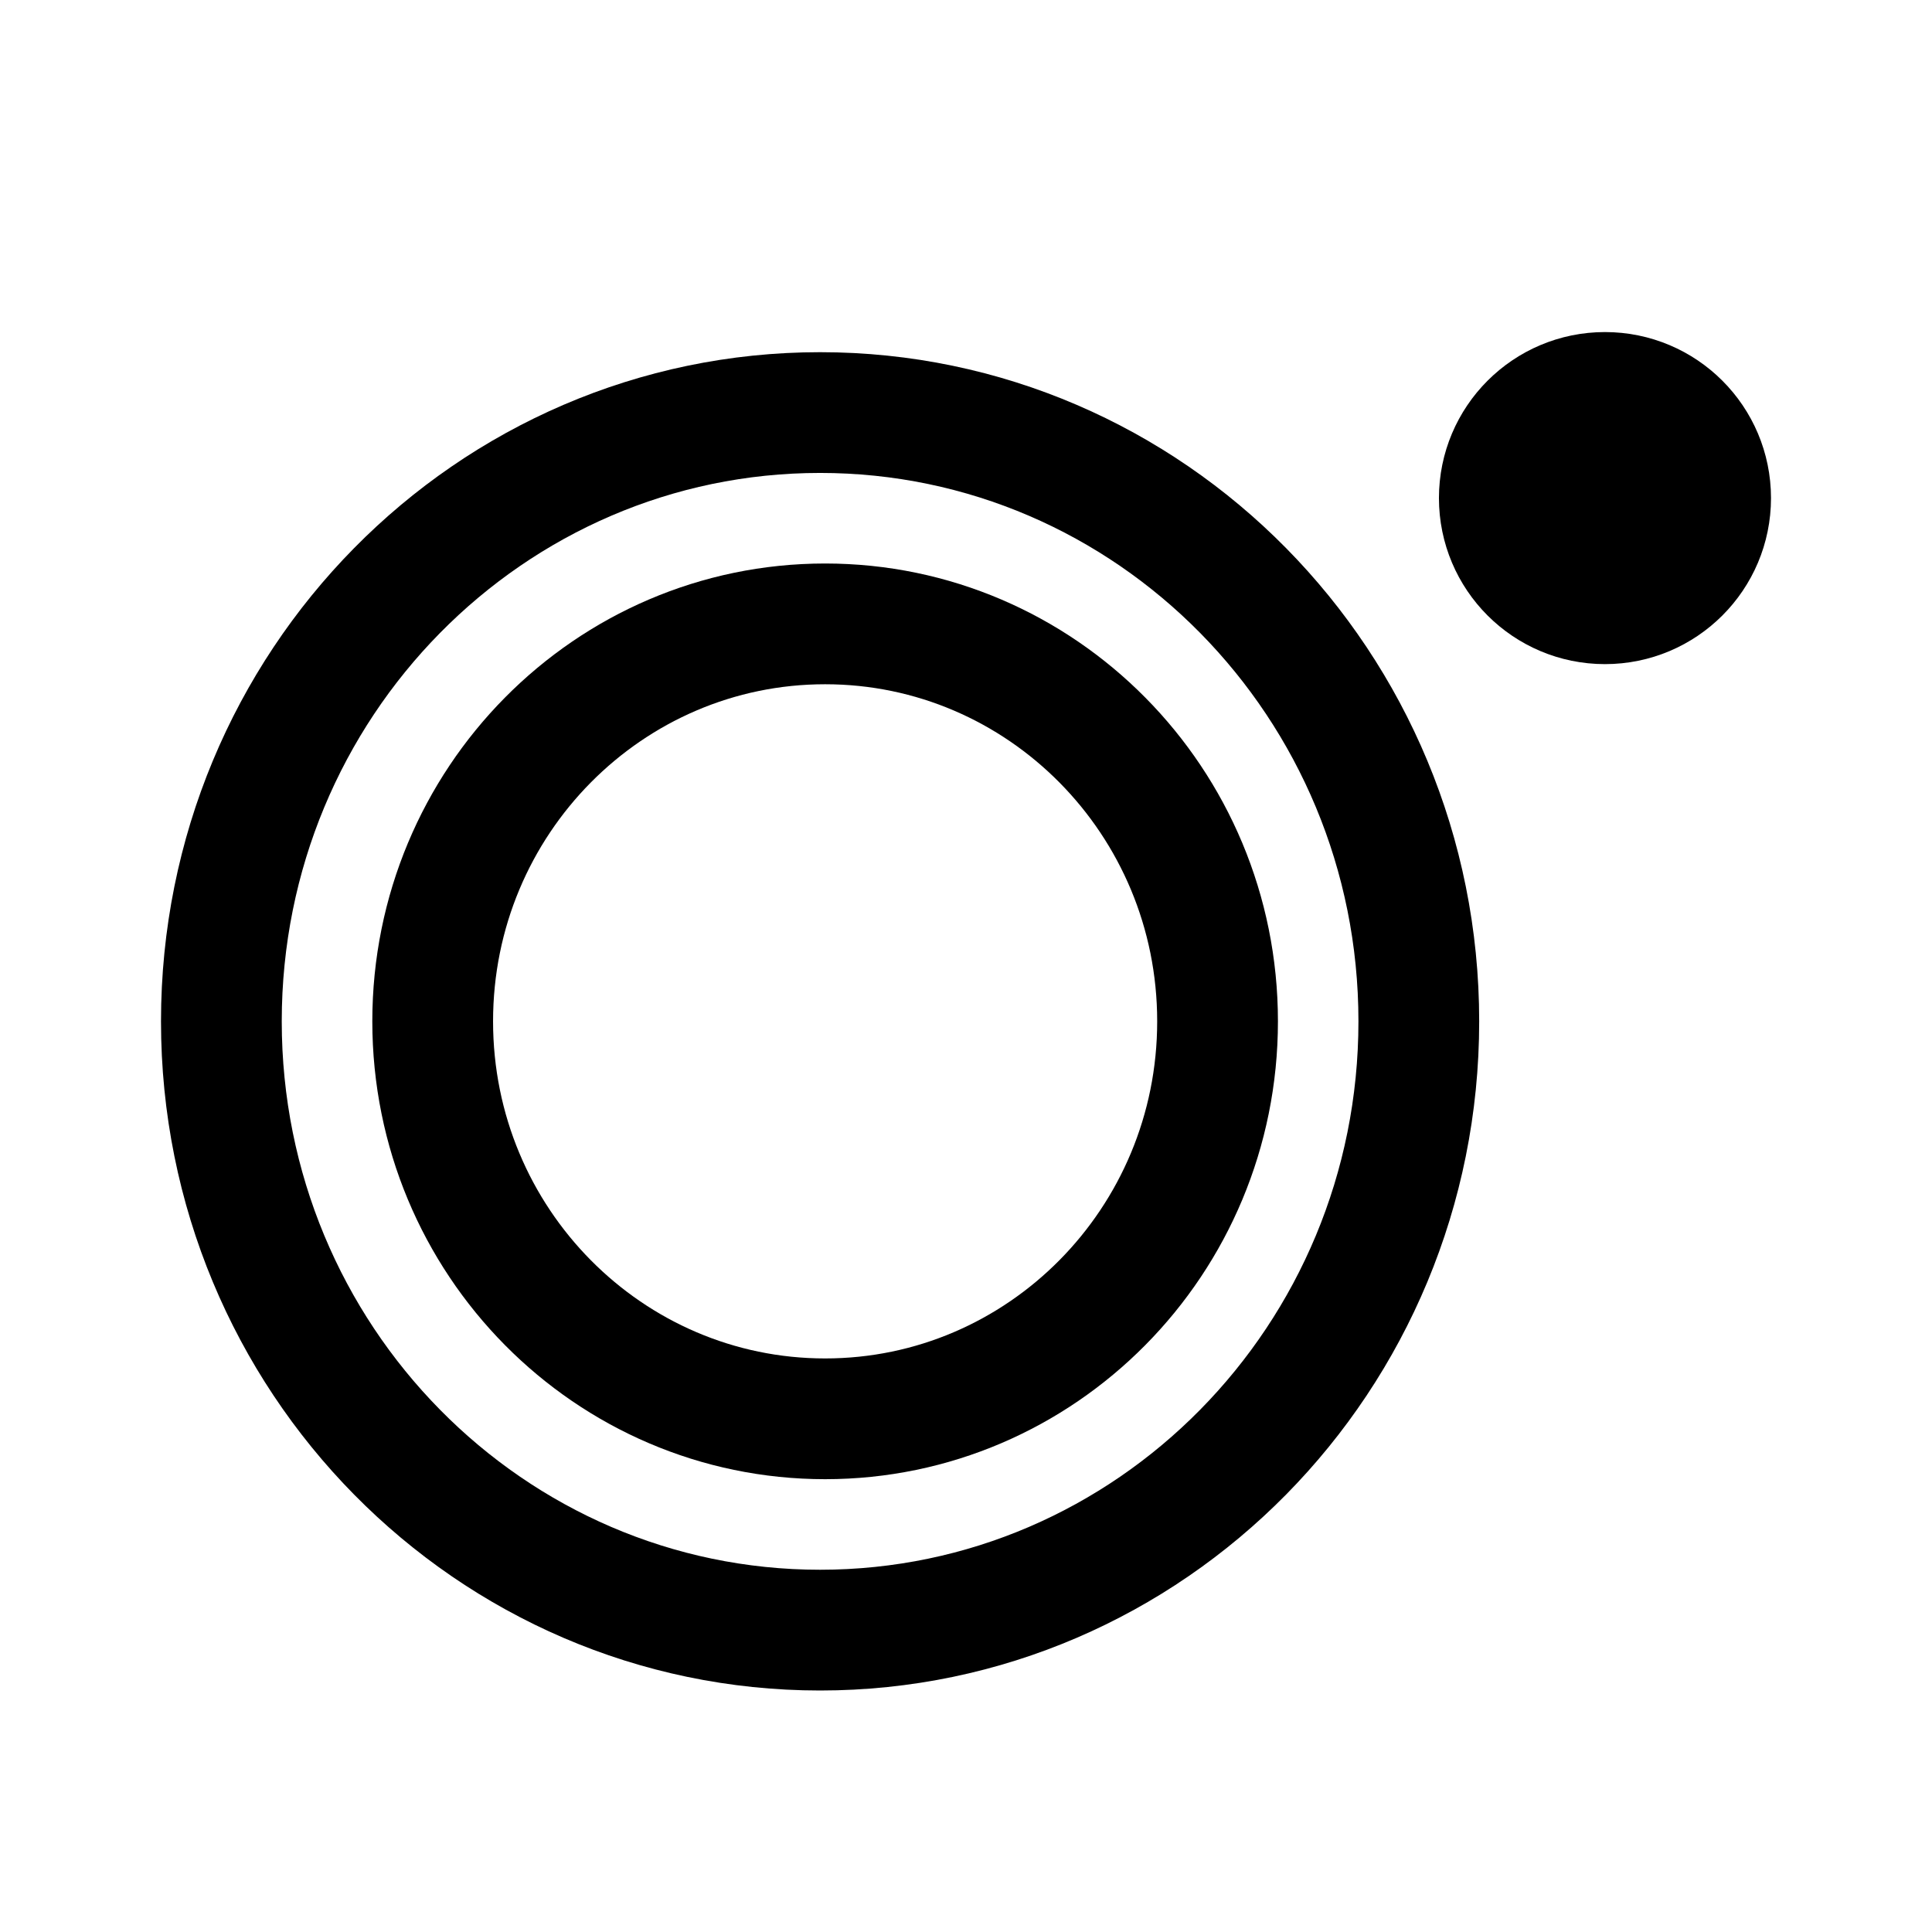<svg width="192" height="192" viewBox="0 0 192 192" fill="none" xmlns="http://www.w3.org/2000/svg">
<path d="M141 101.5C141 134.999 114.276 162 81.5 162C48.724 162 22 134.999 22 101.5C22 68.001 48.724 41 81.5 41C114.276 41 141 68.001 141 101.5Z" stroke="black" stroke-width="12"/>
<path d="M121 101.5C121 123.378 103.477 141 82 141C60.523 141 43 123.378 43 101.5C43 79.622 60.523 62 82 62C103.477 62 121 79.622 121 101.5Z" stroke="black" stroke-width="12"/>
<circle cx="159.5" cy="49.5" r="10.5" stroke="black" stroke-width="12"/>
<circle cx="160" cy="49" r="15" fill="black"/>
</svg>
